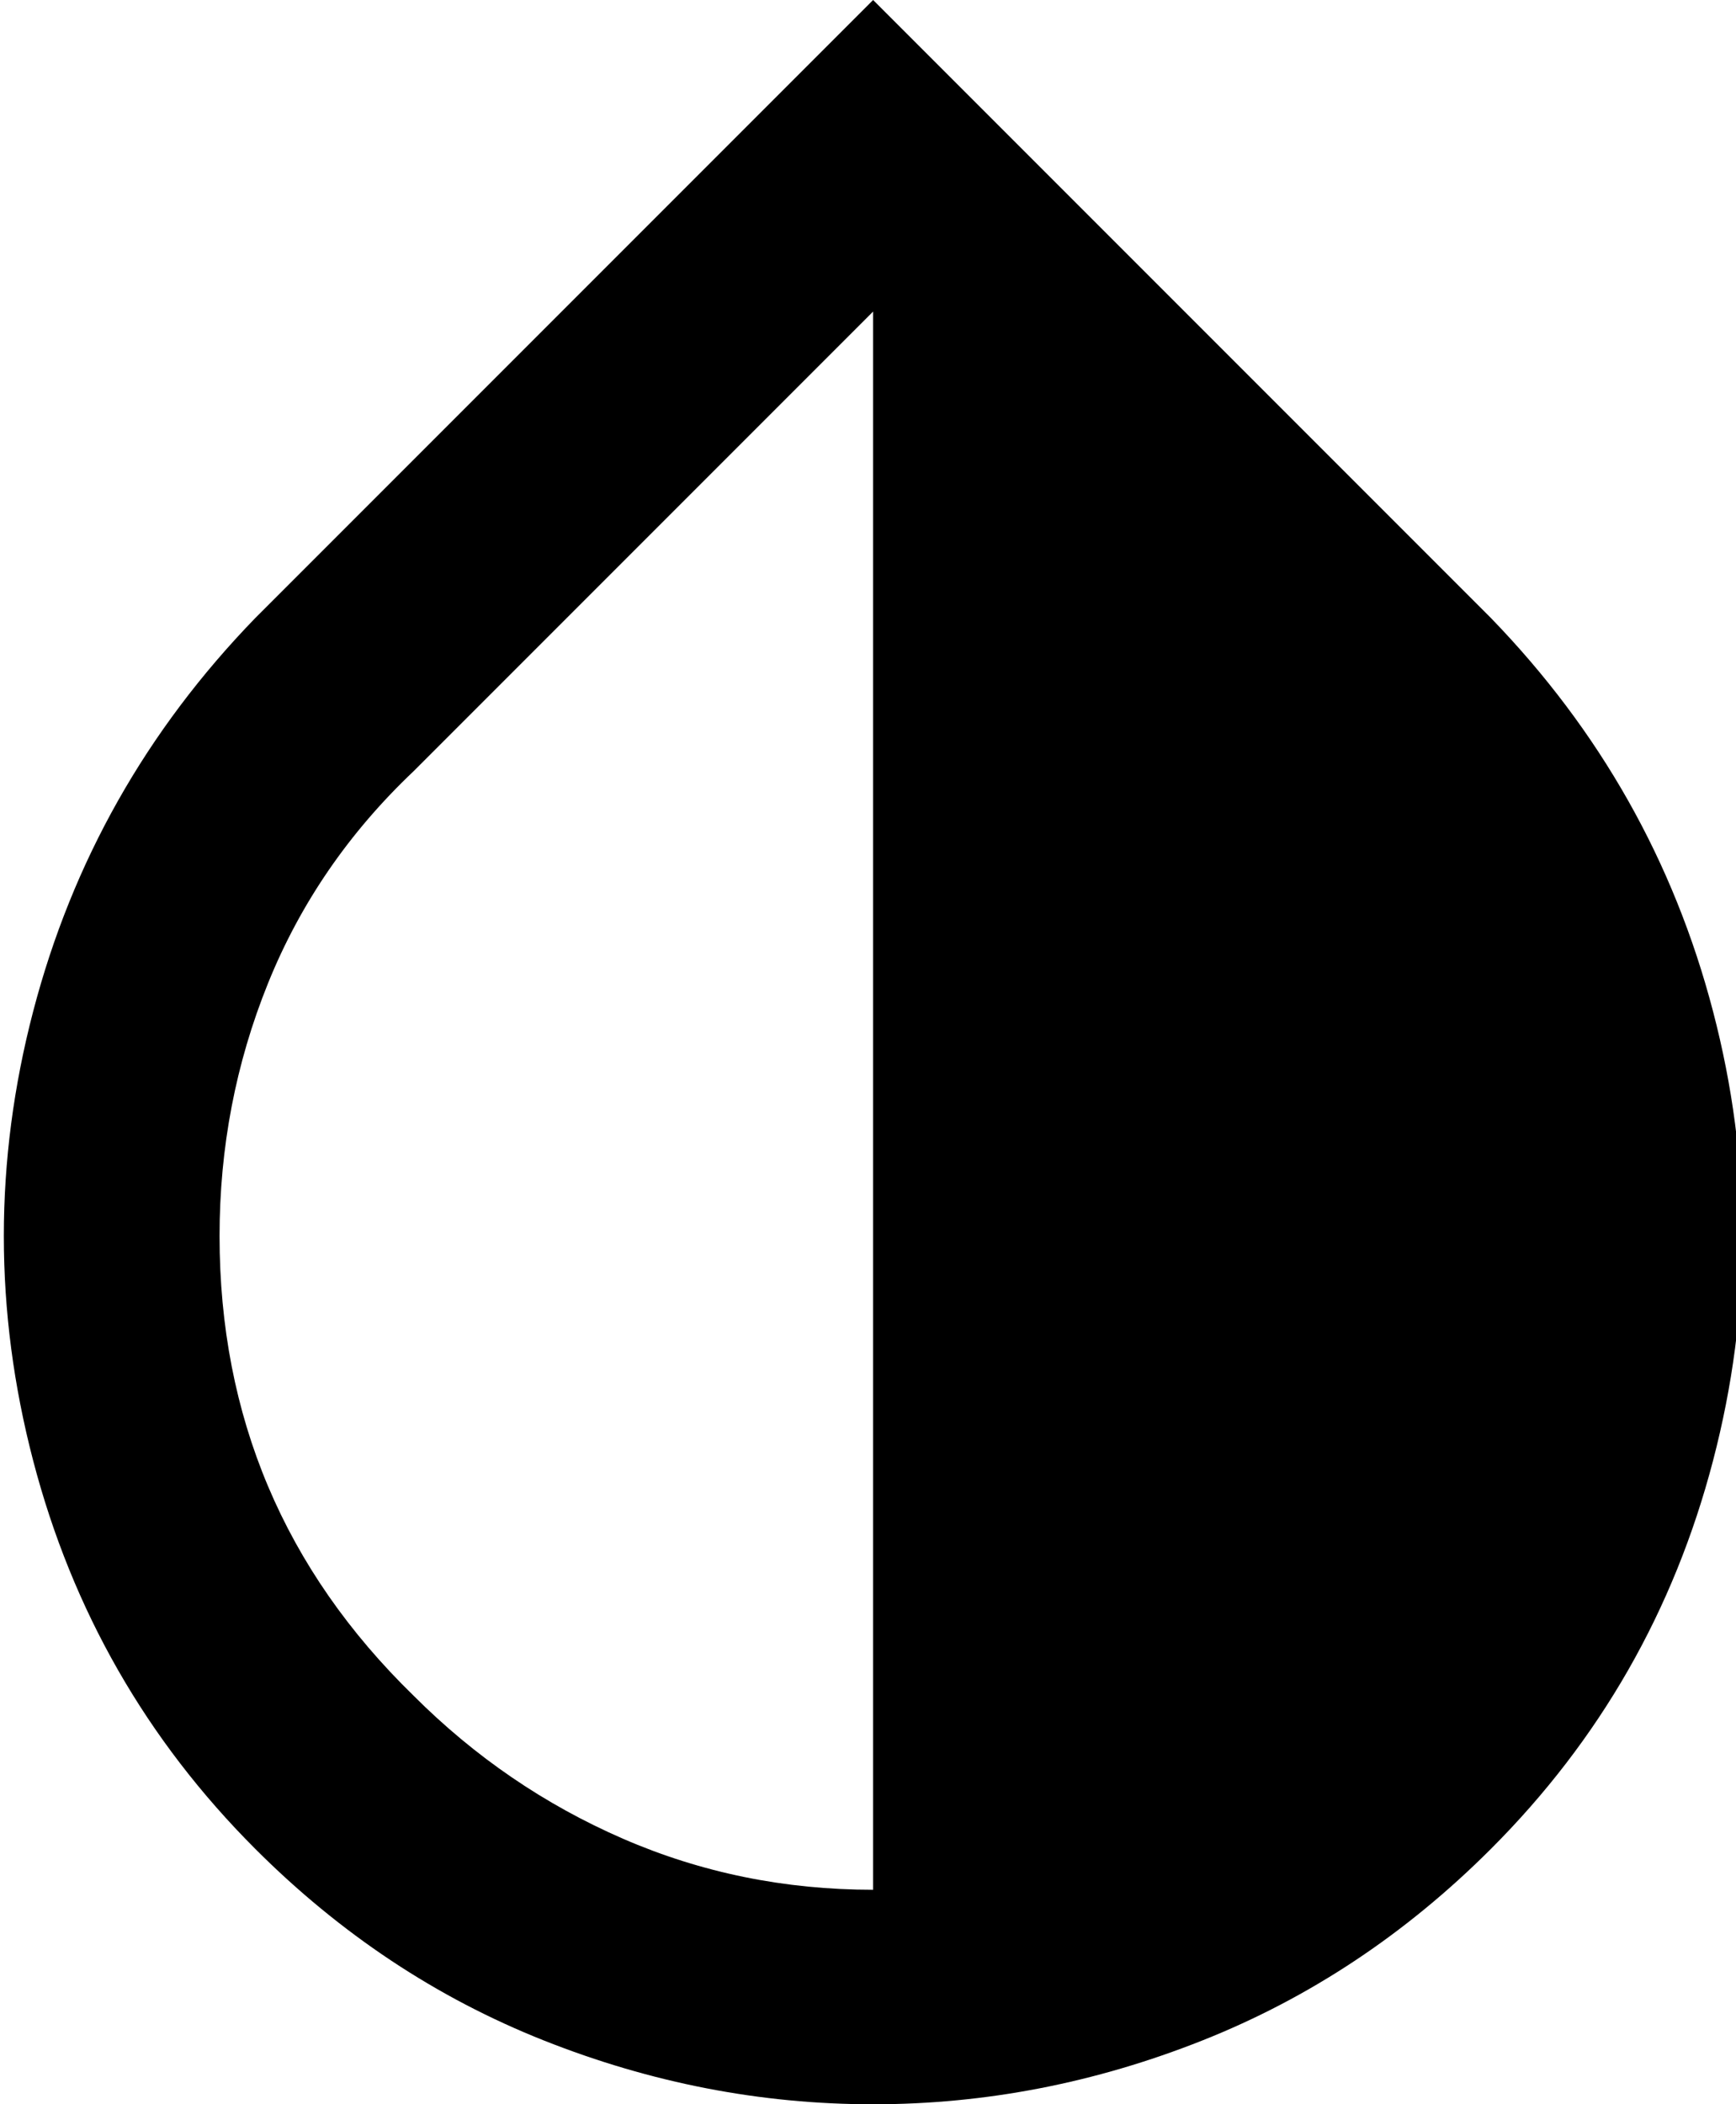 <svg xmlns="http://www.w3.org/2000/svg" viewBox="85 -12 340 412">
      <g transform="scale(1 -1) translate(0 -388)">
        <path d="M256 30Q230 30 207.0 40.0Q184 50 166 68Q128 105 128 158Q128 184 137.5 207.5Q147 231 166 249L256 339ZM377 279 256 400 135 279Q103 246 91.5 202.0Q80 158 91.5 114.0Q103 70 135 38Q160 13 191.5 0.5Q223 -12 256.0 -12.0Q289 -12 320.5 0.5Q352 13 377 38Q409 70 420.5 114.0Q432 158 420.5 202.0Q409 246 377 279Z" />
      </g>
    </svg>